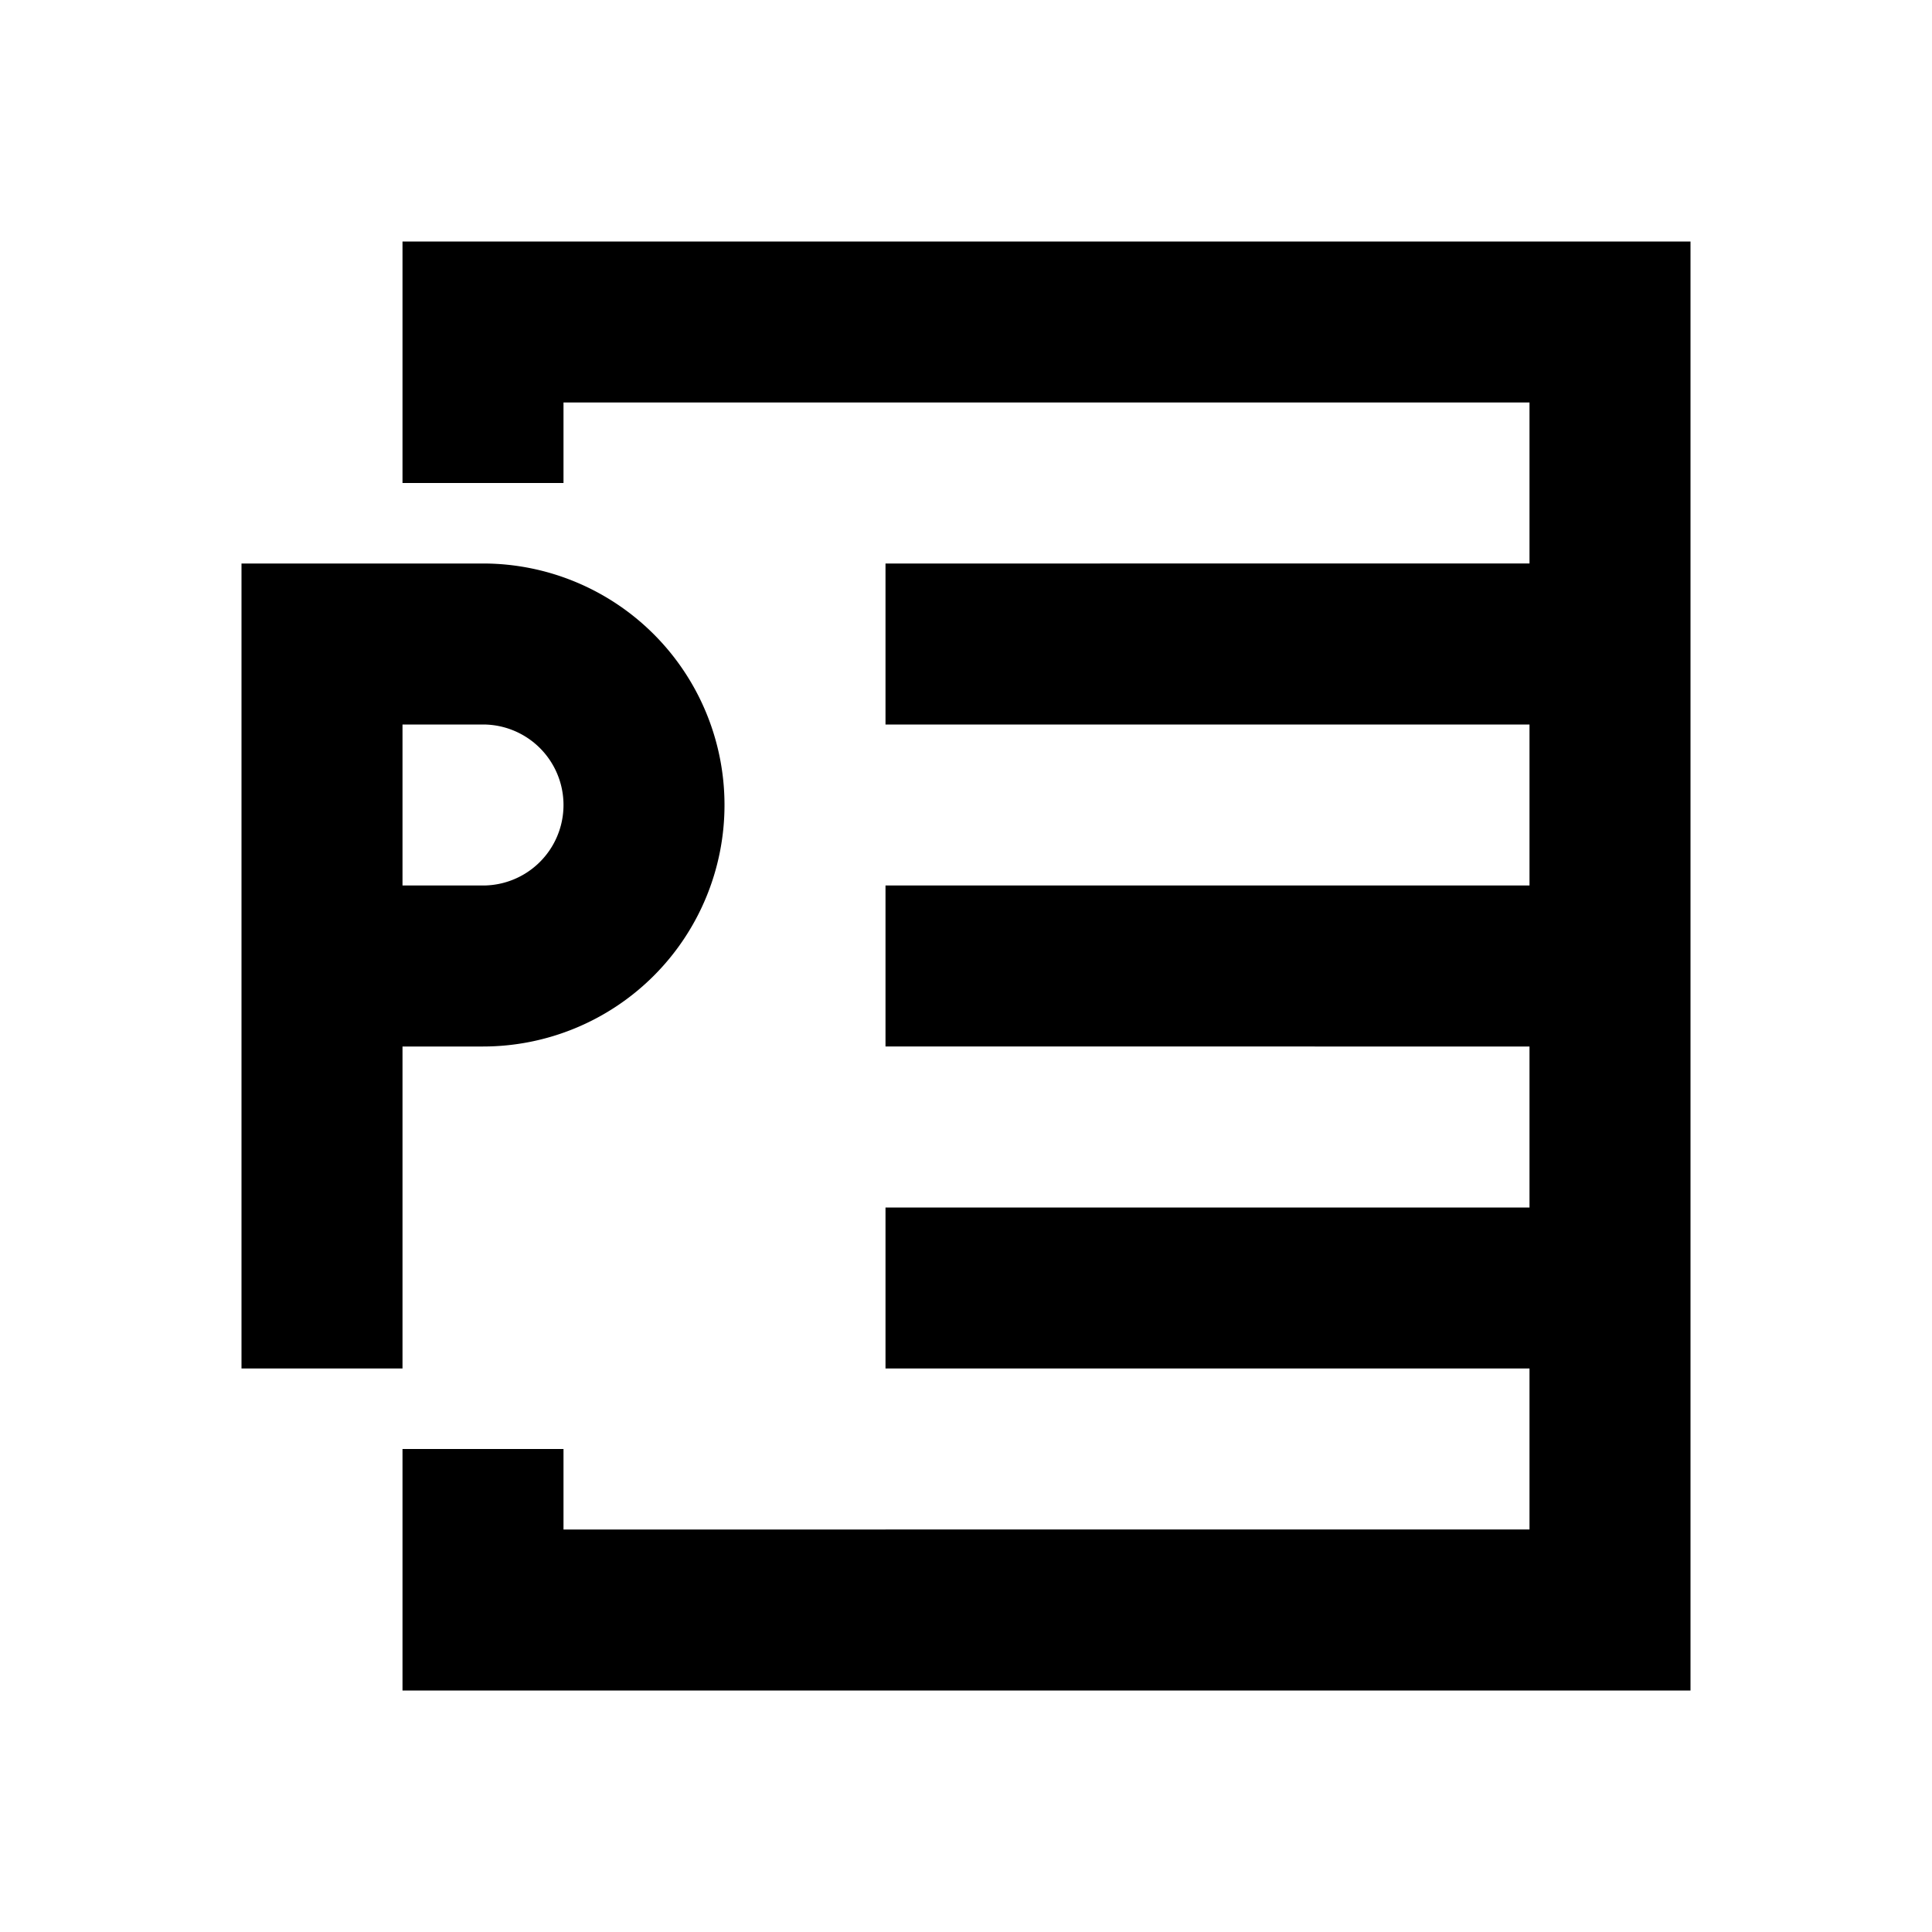 <svg xmlns="http://www.w3.org/2000/svg" viewBox="0 0 48 48"><rect width="48" height="48" style="fill:none"/><path d="M12,18a2,2,0,0,1,0,4H10V18h2m0-4H6V34h4V26h2a6,6,0,0,0,6-6h0a6,6,0,0,0-6-6ZM10,6v6h4V10H38v4H22v4H38v4H22v4H38v4H22v4H38v4H14V36H10v6H42V6Z"/></svg>
